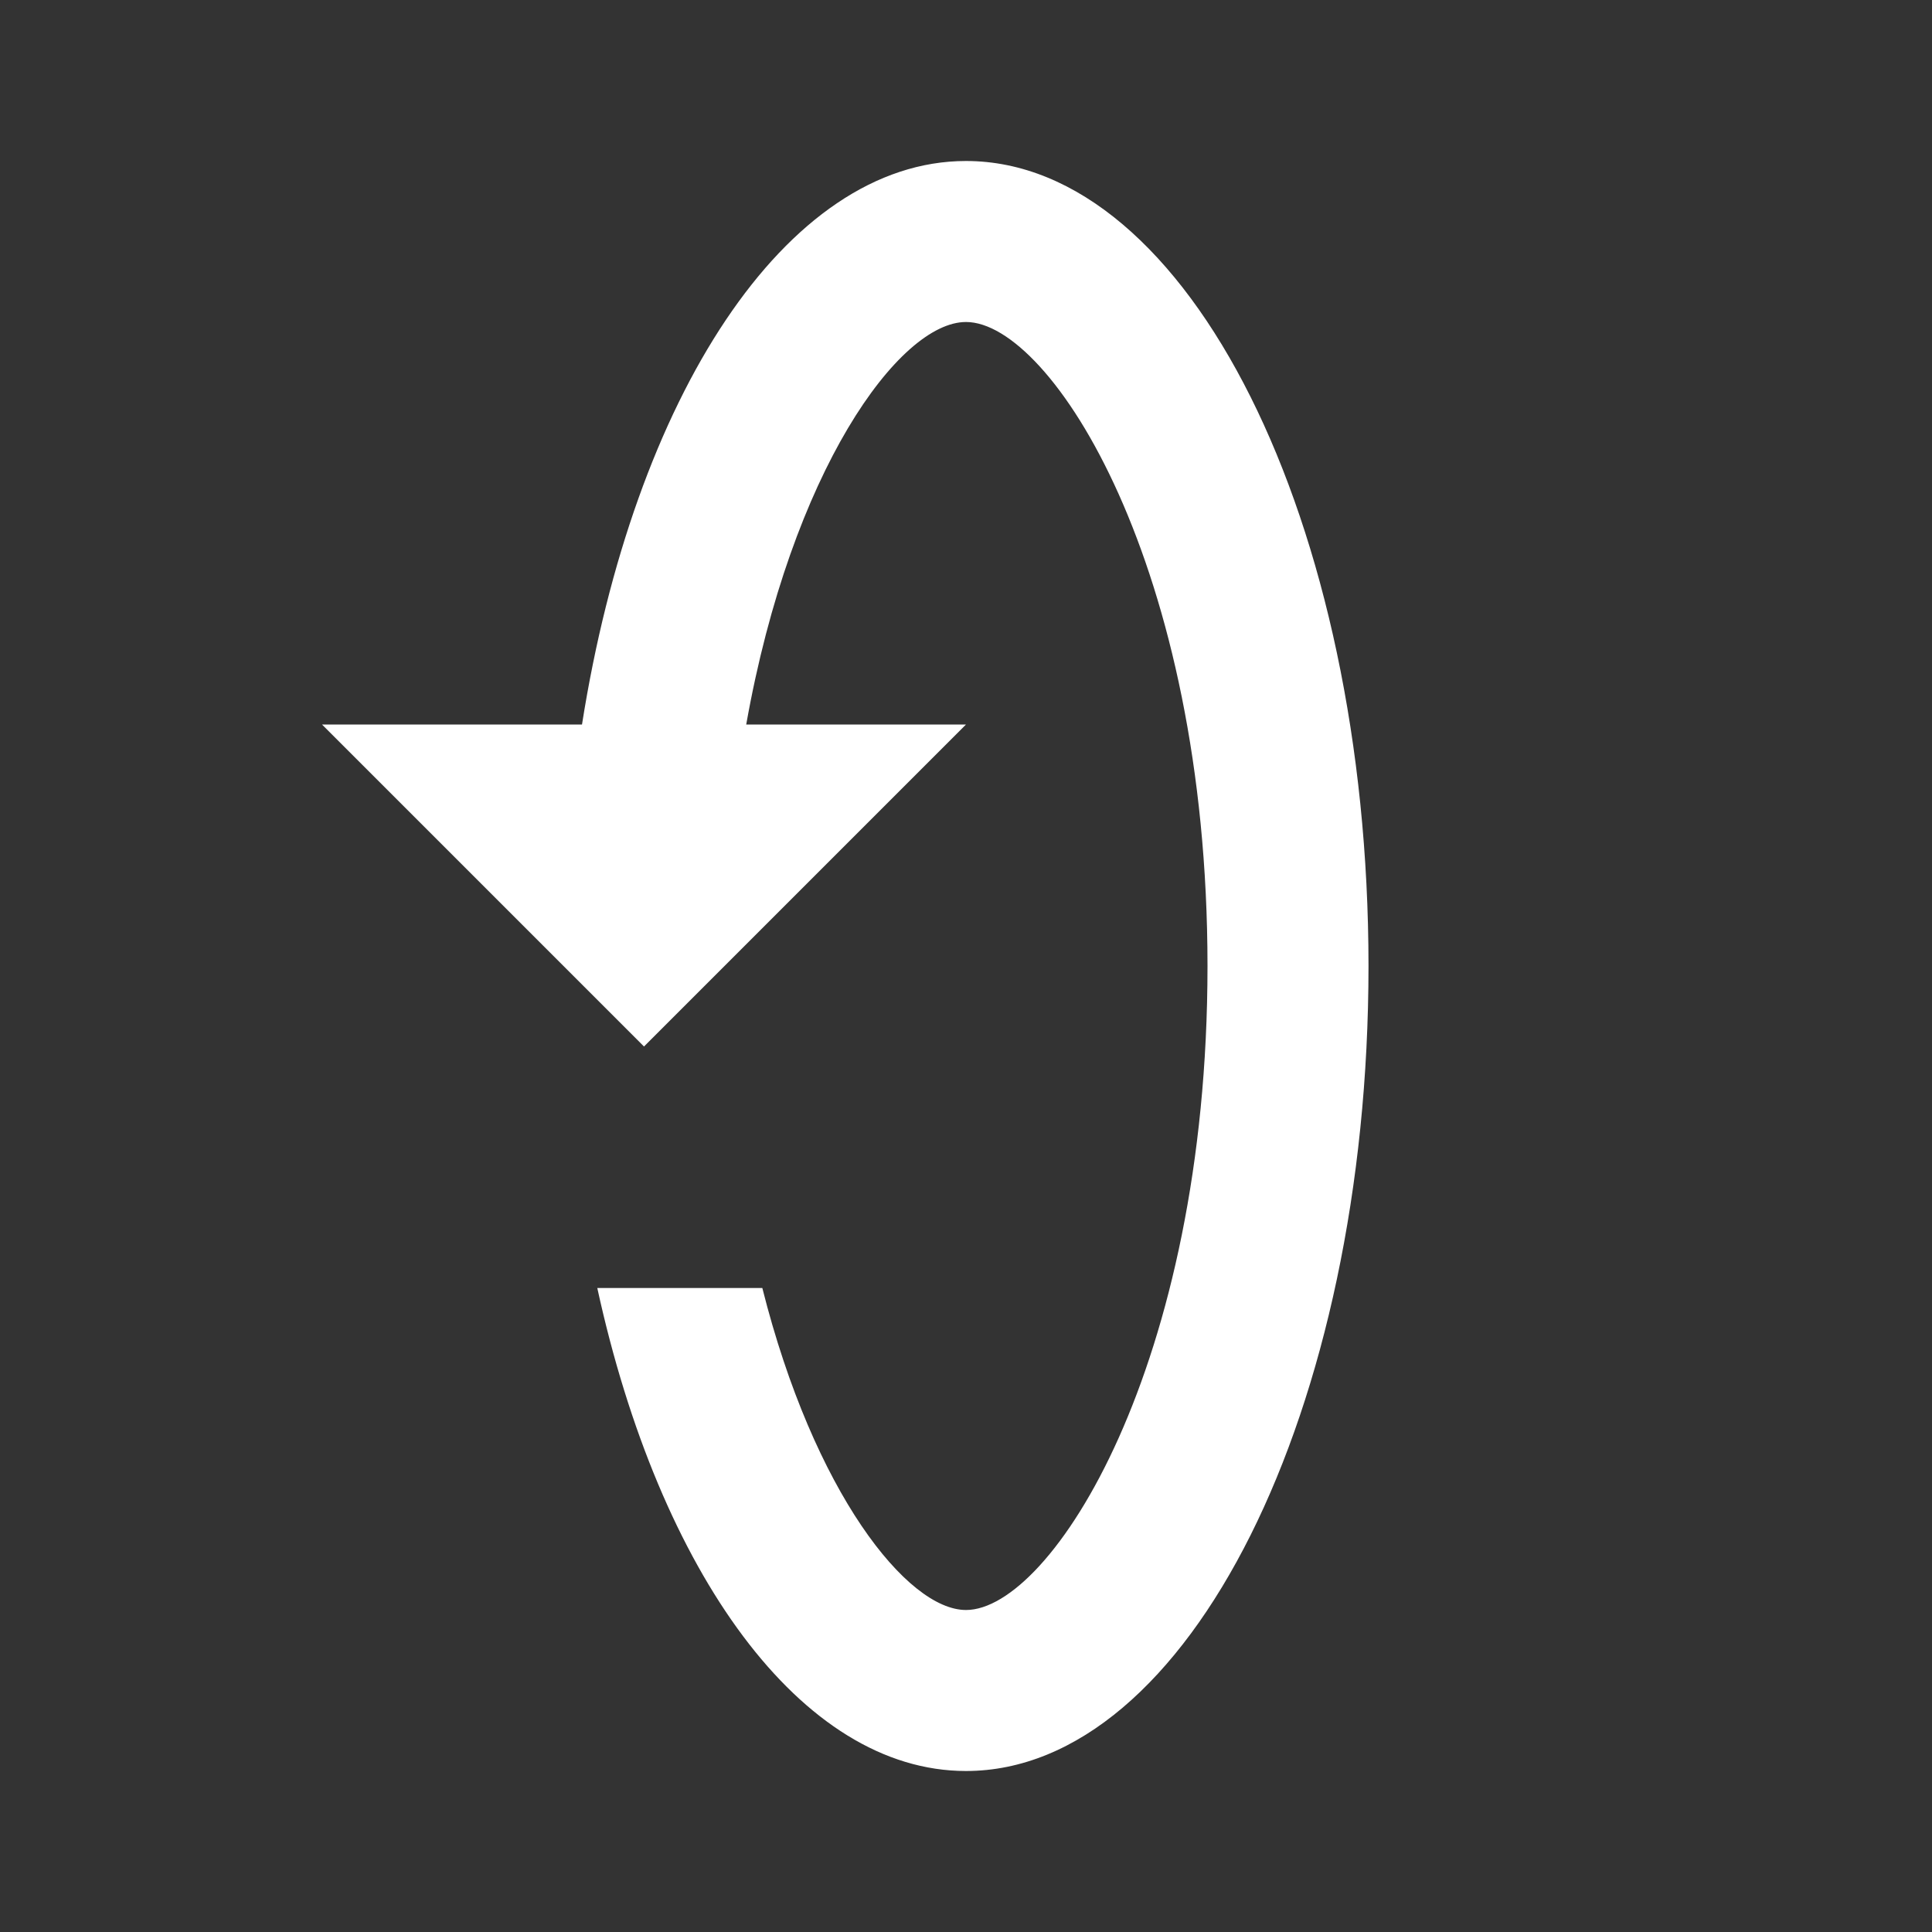 <svg width="45" height="45" viewBox="0 0 45 45" fill="none" xmlns="http://www.w3.org/2000/svg">
<rect x="0" y="0" width="45" height="45" fill="#333333" stroke="none"/>
<path d="M31.875 22.5C31.875 12.15 27.675 3.75 22.5 3.75C18.3 3.75 14.756 9.262 13.556 16.875H7.5L15 24.375L22.5 16.875H17.381C18.431 10.969 20.944 7.5 22.5 7.5C24.488 7.5 28.125 13.2 28.125 22.5C28.125 31.8 24.488 37.5 22.5 37.5C21.131 37.5 18.956 34.763 17.756 30H13.912C15.356 36.619 18.656 41.25 22.5 41.25C27.675 41.25 31.875 32.85 31.875 22.5Z" fill="white"/>
</svg>
